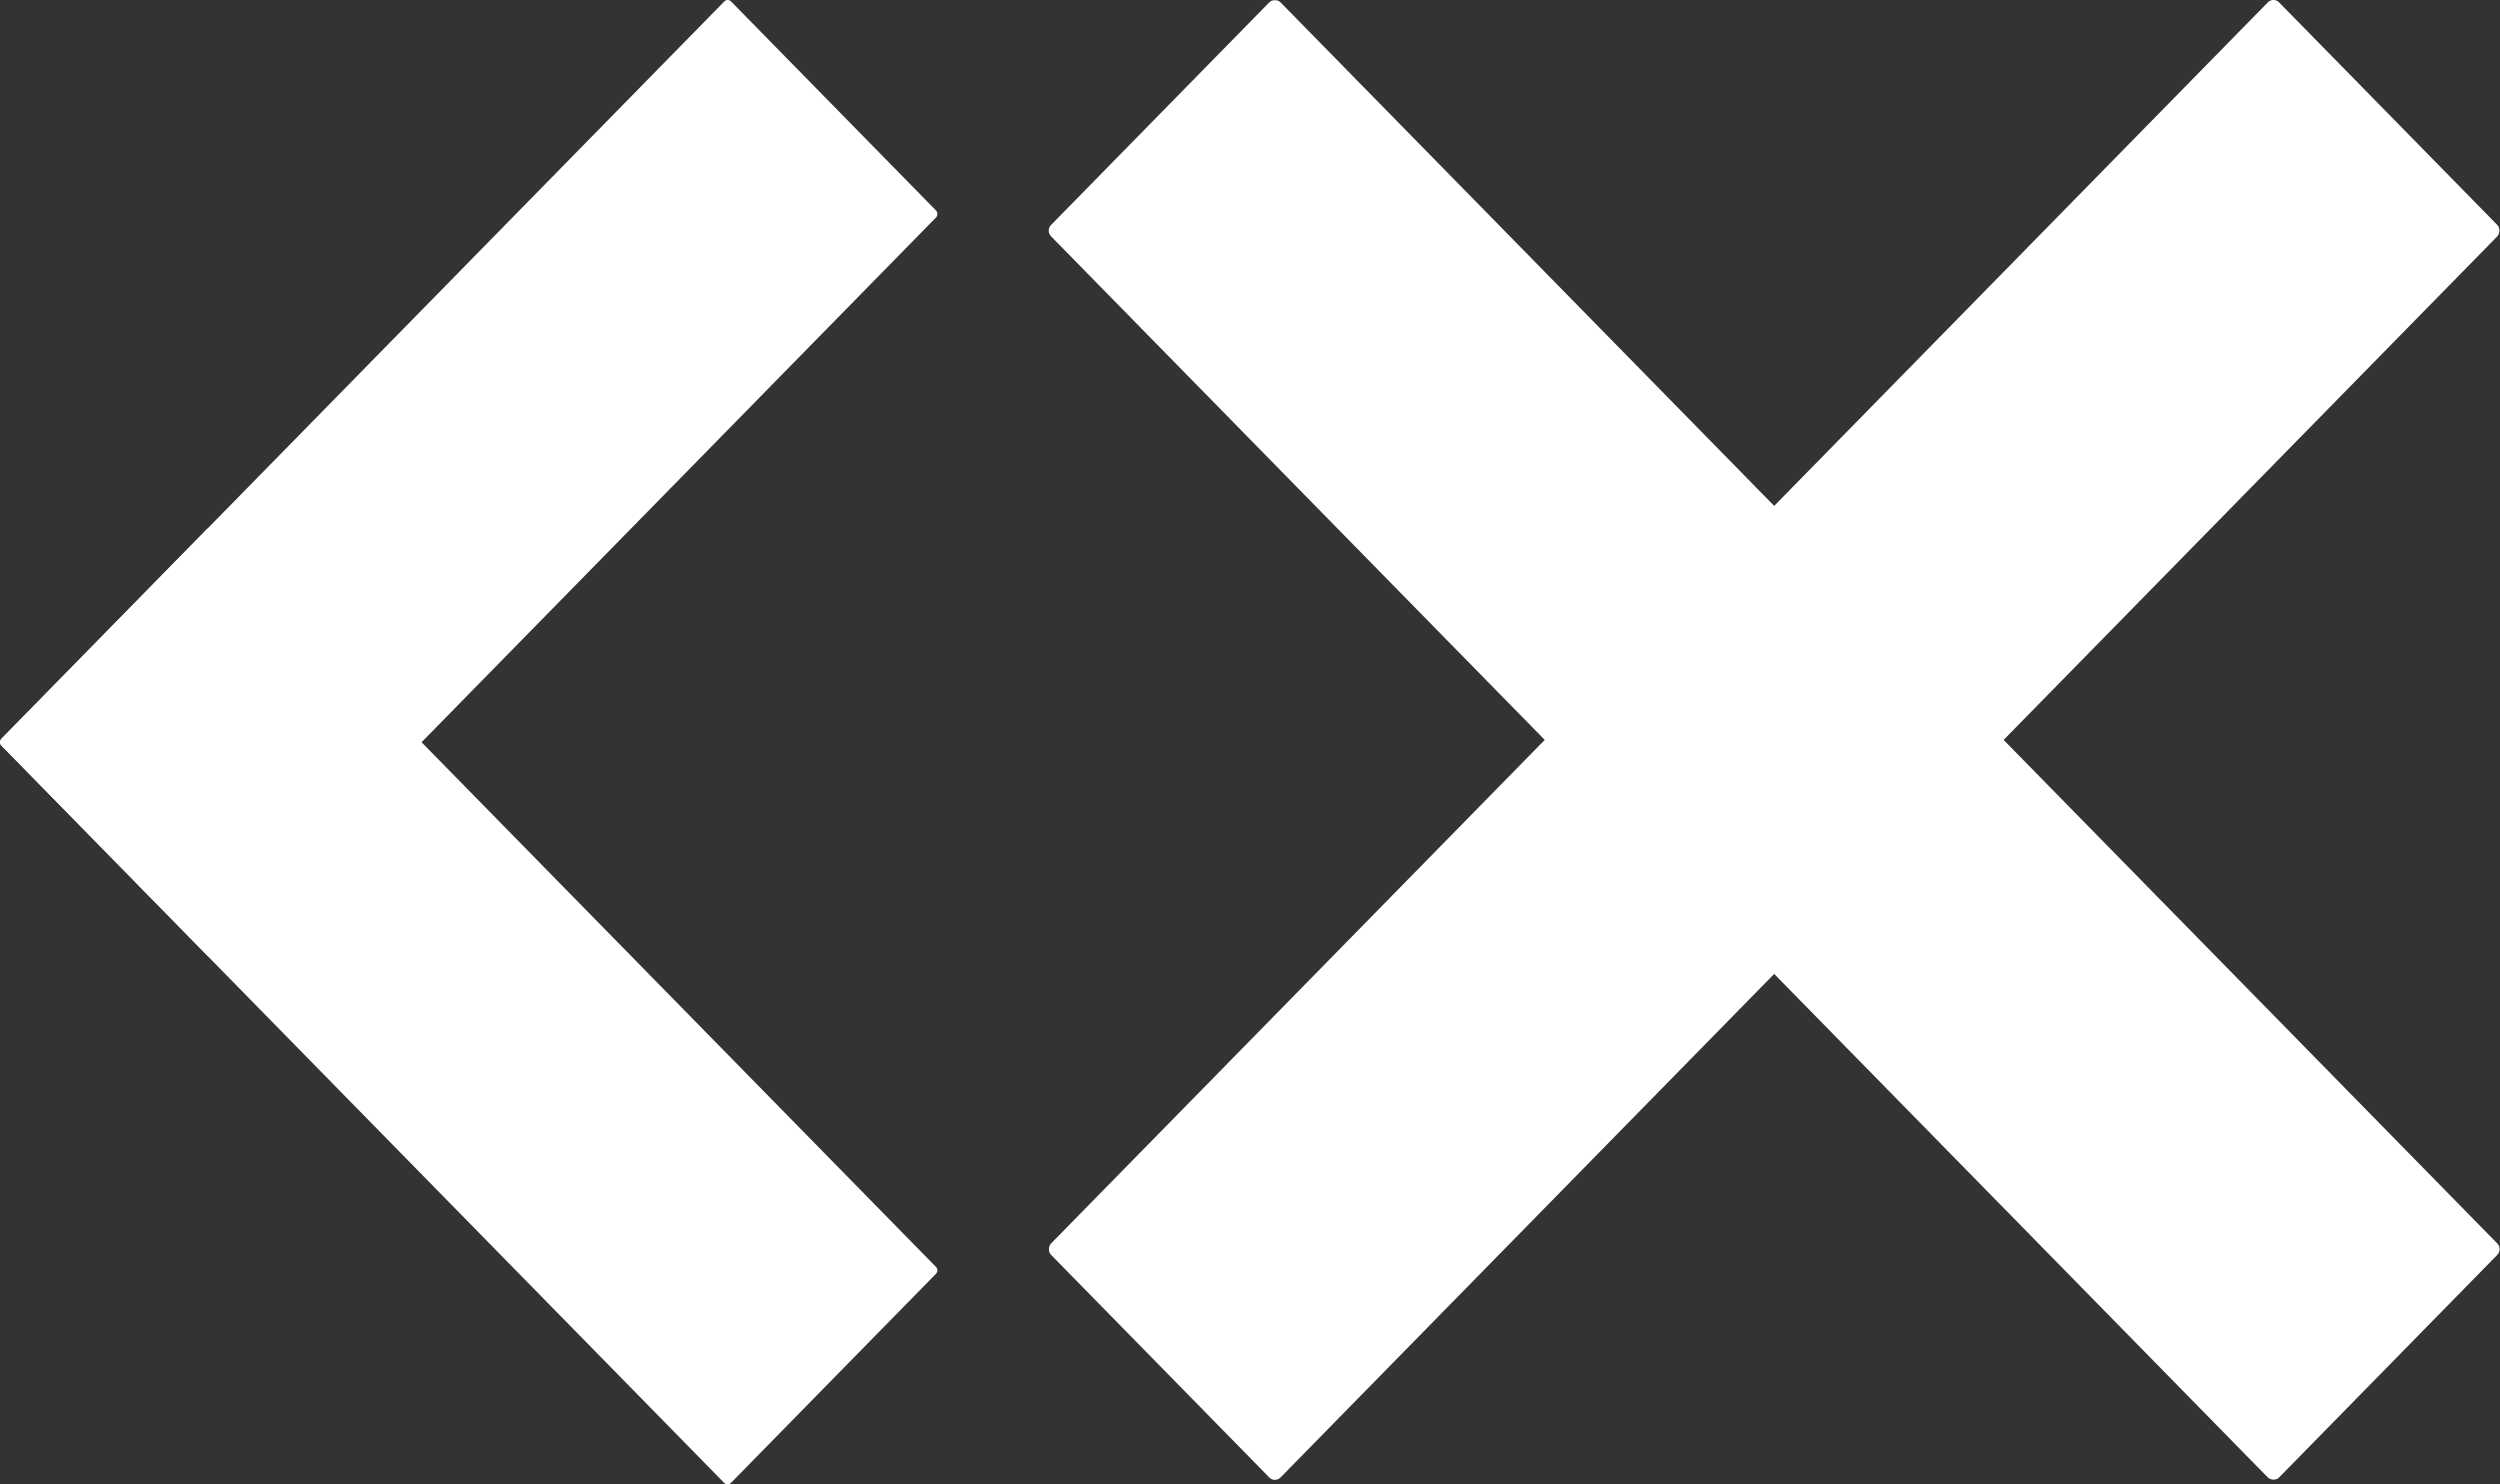 <?xml version="1.0" encoding="UTF-8" standalone="no"?>
<!-- Created with Inkscape (http://www.inkscape.org/) -->

<svg
        width="64"
        height="38"
        viewBox="0 0 16.933 10.054"
        version="1.1"
        id="svg1"
        xmlns="http://www.w3.org/2000/svg"
>
  <rect x="0" y="0" width="16.933" height="10.054" fill="#333333" stroke="none"/>
  <g
     id="layer1">
    <rect
       style="fill:#ffffff;stroke:none;stroke-width:0.034;stroke-linecap:round;stroke-linejoin:round"
       id="rect1-3"
       width="2.049"
       height="7.059"
       x="1.481"
       y="-10.57"
       ry="0.032"
       transform="matrix(-0.7,0.714,-0.7,-0.714,0,0)" />
    <rect
       style="fill:#ffffff;stroke:none;stroke-width:0.034;stroke-linecap:round;stroke-linejoin:round"
       id="rect1-3-7"
       width="2.049"
       height="7.059"
       x="3.511"
       y="-3.53"
       ry="0.032"
       transform="matrix(0.7,0.714,-0.7,0.714,0,0)" />
    <rect
       style="fill:#ffffff;stroke-width:0.045;stroke-linecap:round;stroke-linejoin:round"
       id="rect1-8"
       width="2.22"
       height="11.882"
       x="10.983"
       y="-11.015"
       ry="0.054"
       transform="matrix(0.7,0.714,-0.7,0.714,0,0)" />
    <rect
       style="fill:#ffffff;stroke-width:0.045;stroke-linecap:round;stroke-linejoin:round"
       id="rect1-3-4"
       width="2.22"
       height="11.882"
       x="-6.184"
       y="-18.034"
       ry="0.054"
       transform="matrix(-0.7,0.714,-0.7,-0.714,0,0)" />
  </g>
</svg>

